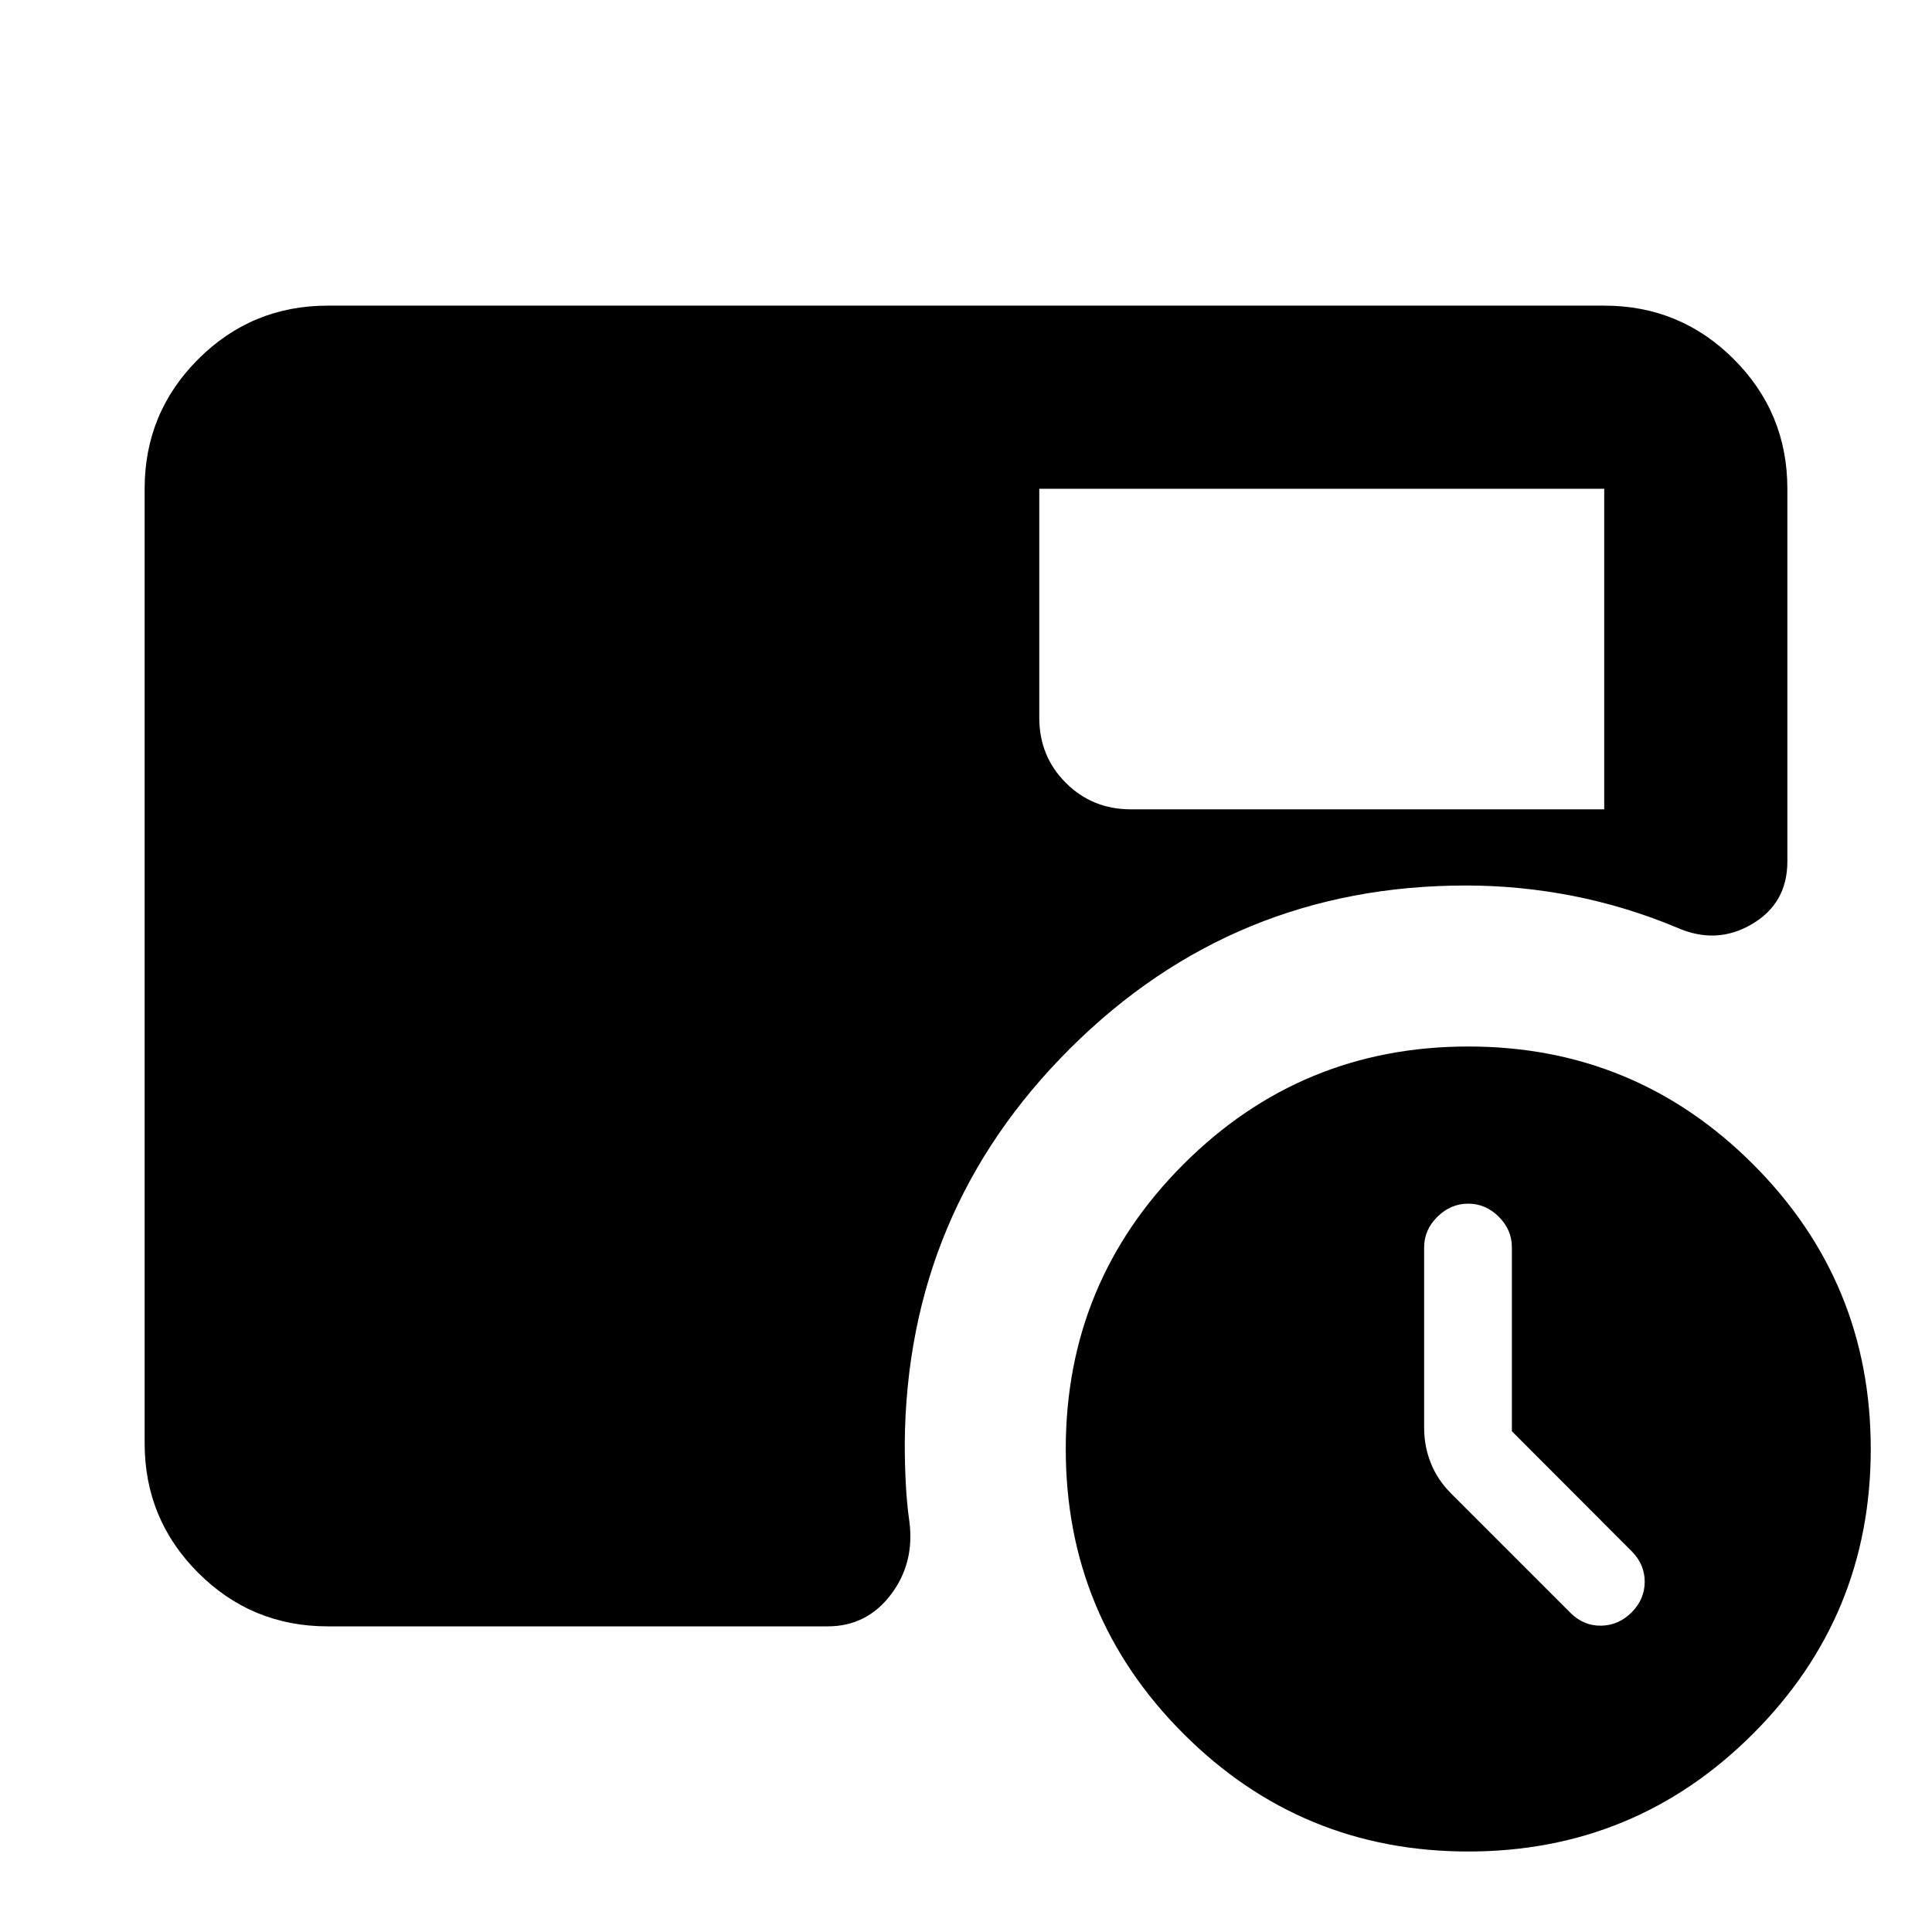 <svg xmlns="http://www.w3.org/2000/svg" height="24" viewBox="0 -960 960 960" width="24"><path d="M751.24-248.82v-91.42q0-8.67-6.51-15.17-6.52-6.5-15.2-6.5t-15.28 6.5q-6.6 6.5-6.6 15.17v89.81q0 9.19 3.36 17.54 3.36 8.36 10.08 15.04l59.28 59.28q6.48 6.48 15.2 6.36 8.71-.12 15.19-6.63 6.48-6.51 6.48-15.19 0-8.69-6.48-15.17l-59.52-59.62ZM516.41-717.13v113.78q0 19.15 13.18 32.33 13.17 13.17 32.32 13.17h235.22v-159.28H516.41ZM729.57-40q-83 0-141.5-58.5T529.57-240q0-83 58.5-141.5t141.5-58.5q83 0 141.5 58.5t58.5 141.5q0 83-58.5 141.5T729.57-40Zm-566.7-111.87q-37.78 0-64.39-26.61t-26.61-64.39v-474.26q0-37.78 26.61-64.39t64.39-26.61h634.26q37.78 0 64.39 26.61t26.61 64.39v185.24q0 20.75-17.65 31.12-17.65 10.38-37.28 1.66-25.33-10.56-51.69-15.73-26.36-5.16-53.18-5.16-115.29 0-196.55 80.92-81.26 80.93-82.21 196.21 0 9.96.5 19.91.5 9.96 1.81 19.14 2.64 20.65-9.31 36.3-11.96 15.65-31.31 15.65H162.87Z"/></svg>